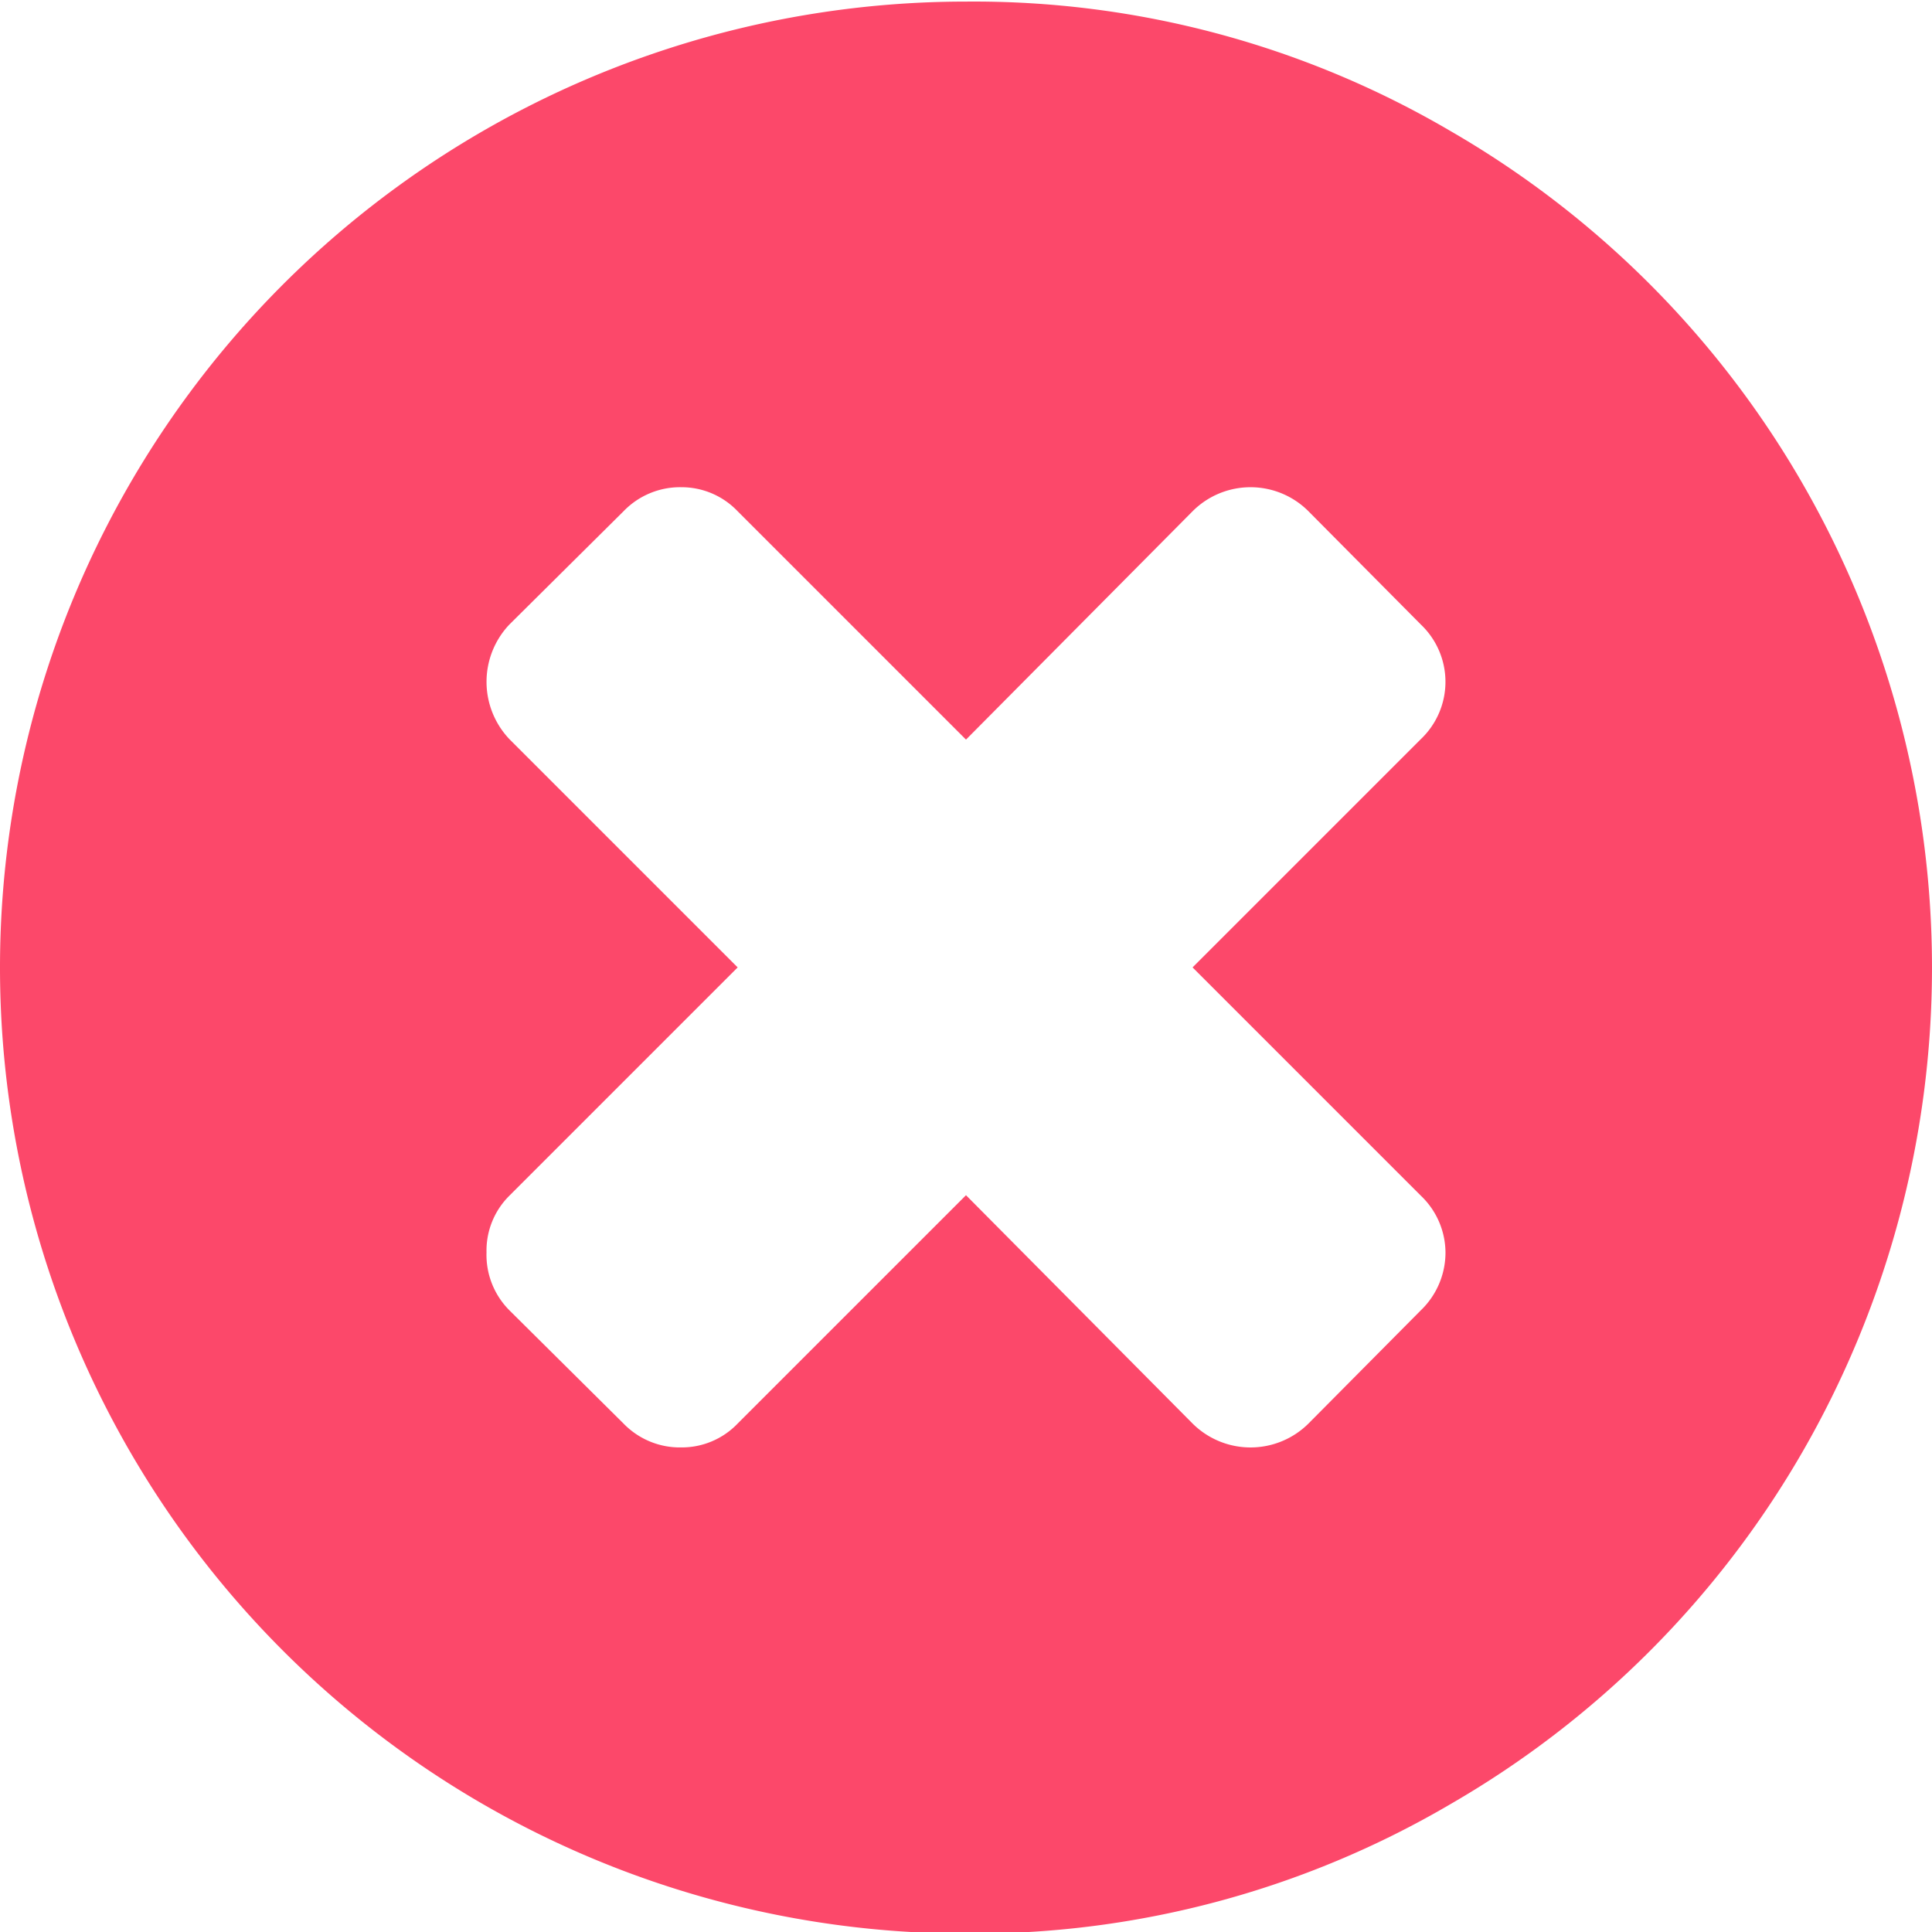 <svg xmlns="http://www.w3.org/2000/svg" width="11" height="11"><path d="M8.09 7.46l-.64.645a.468.468 0 0 1-.66 0l-1.29-1.3-1.3 1.3a.44.44 0 0 1-.32.136.446.446 0 0 1-.33-.136L2.9 7.46a.447.447 0 0 1-.13-.329.44.44 0 0 1 .13-.323l1.3-1.3-1.3-1.3a.474.474 0 0 1 0-.652l.65-.645a.447.447 0 0 1 .33-.137.441.441 0 0 1 .32.137l1.3 1.3 1.29-1.3a.466.466 0 0 1 .66 0l.64.645a.45.45 0 0 1 0 .652l-1.3 1.3 1.3 1.3a.45.45 0 0 1 .14.323.456.456 0 0 1-.14.329zM8.26.747A5.363 5.363 0 0 0 5.5.009a5.5 5.5 0 1 0 0 11 5.363 5.363 0 0 0 2.76-.738 5.473 5.473 0 0 0 2-2 5.523 5.523 0 0 0 0-5.523 5.473 5.473 0 0 0-2-2.001z" fill="#fc486a" fill-rule="evenodd"/></svg>